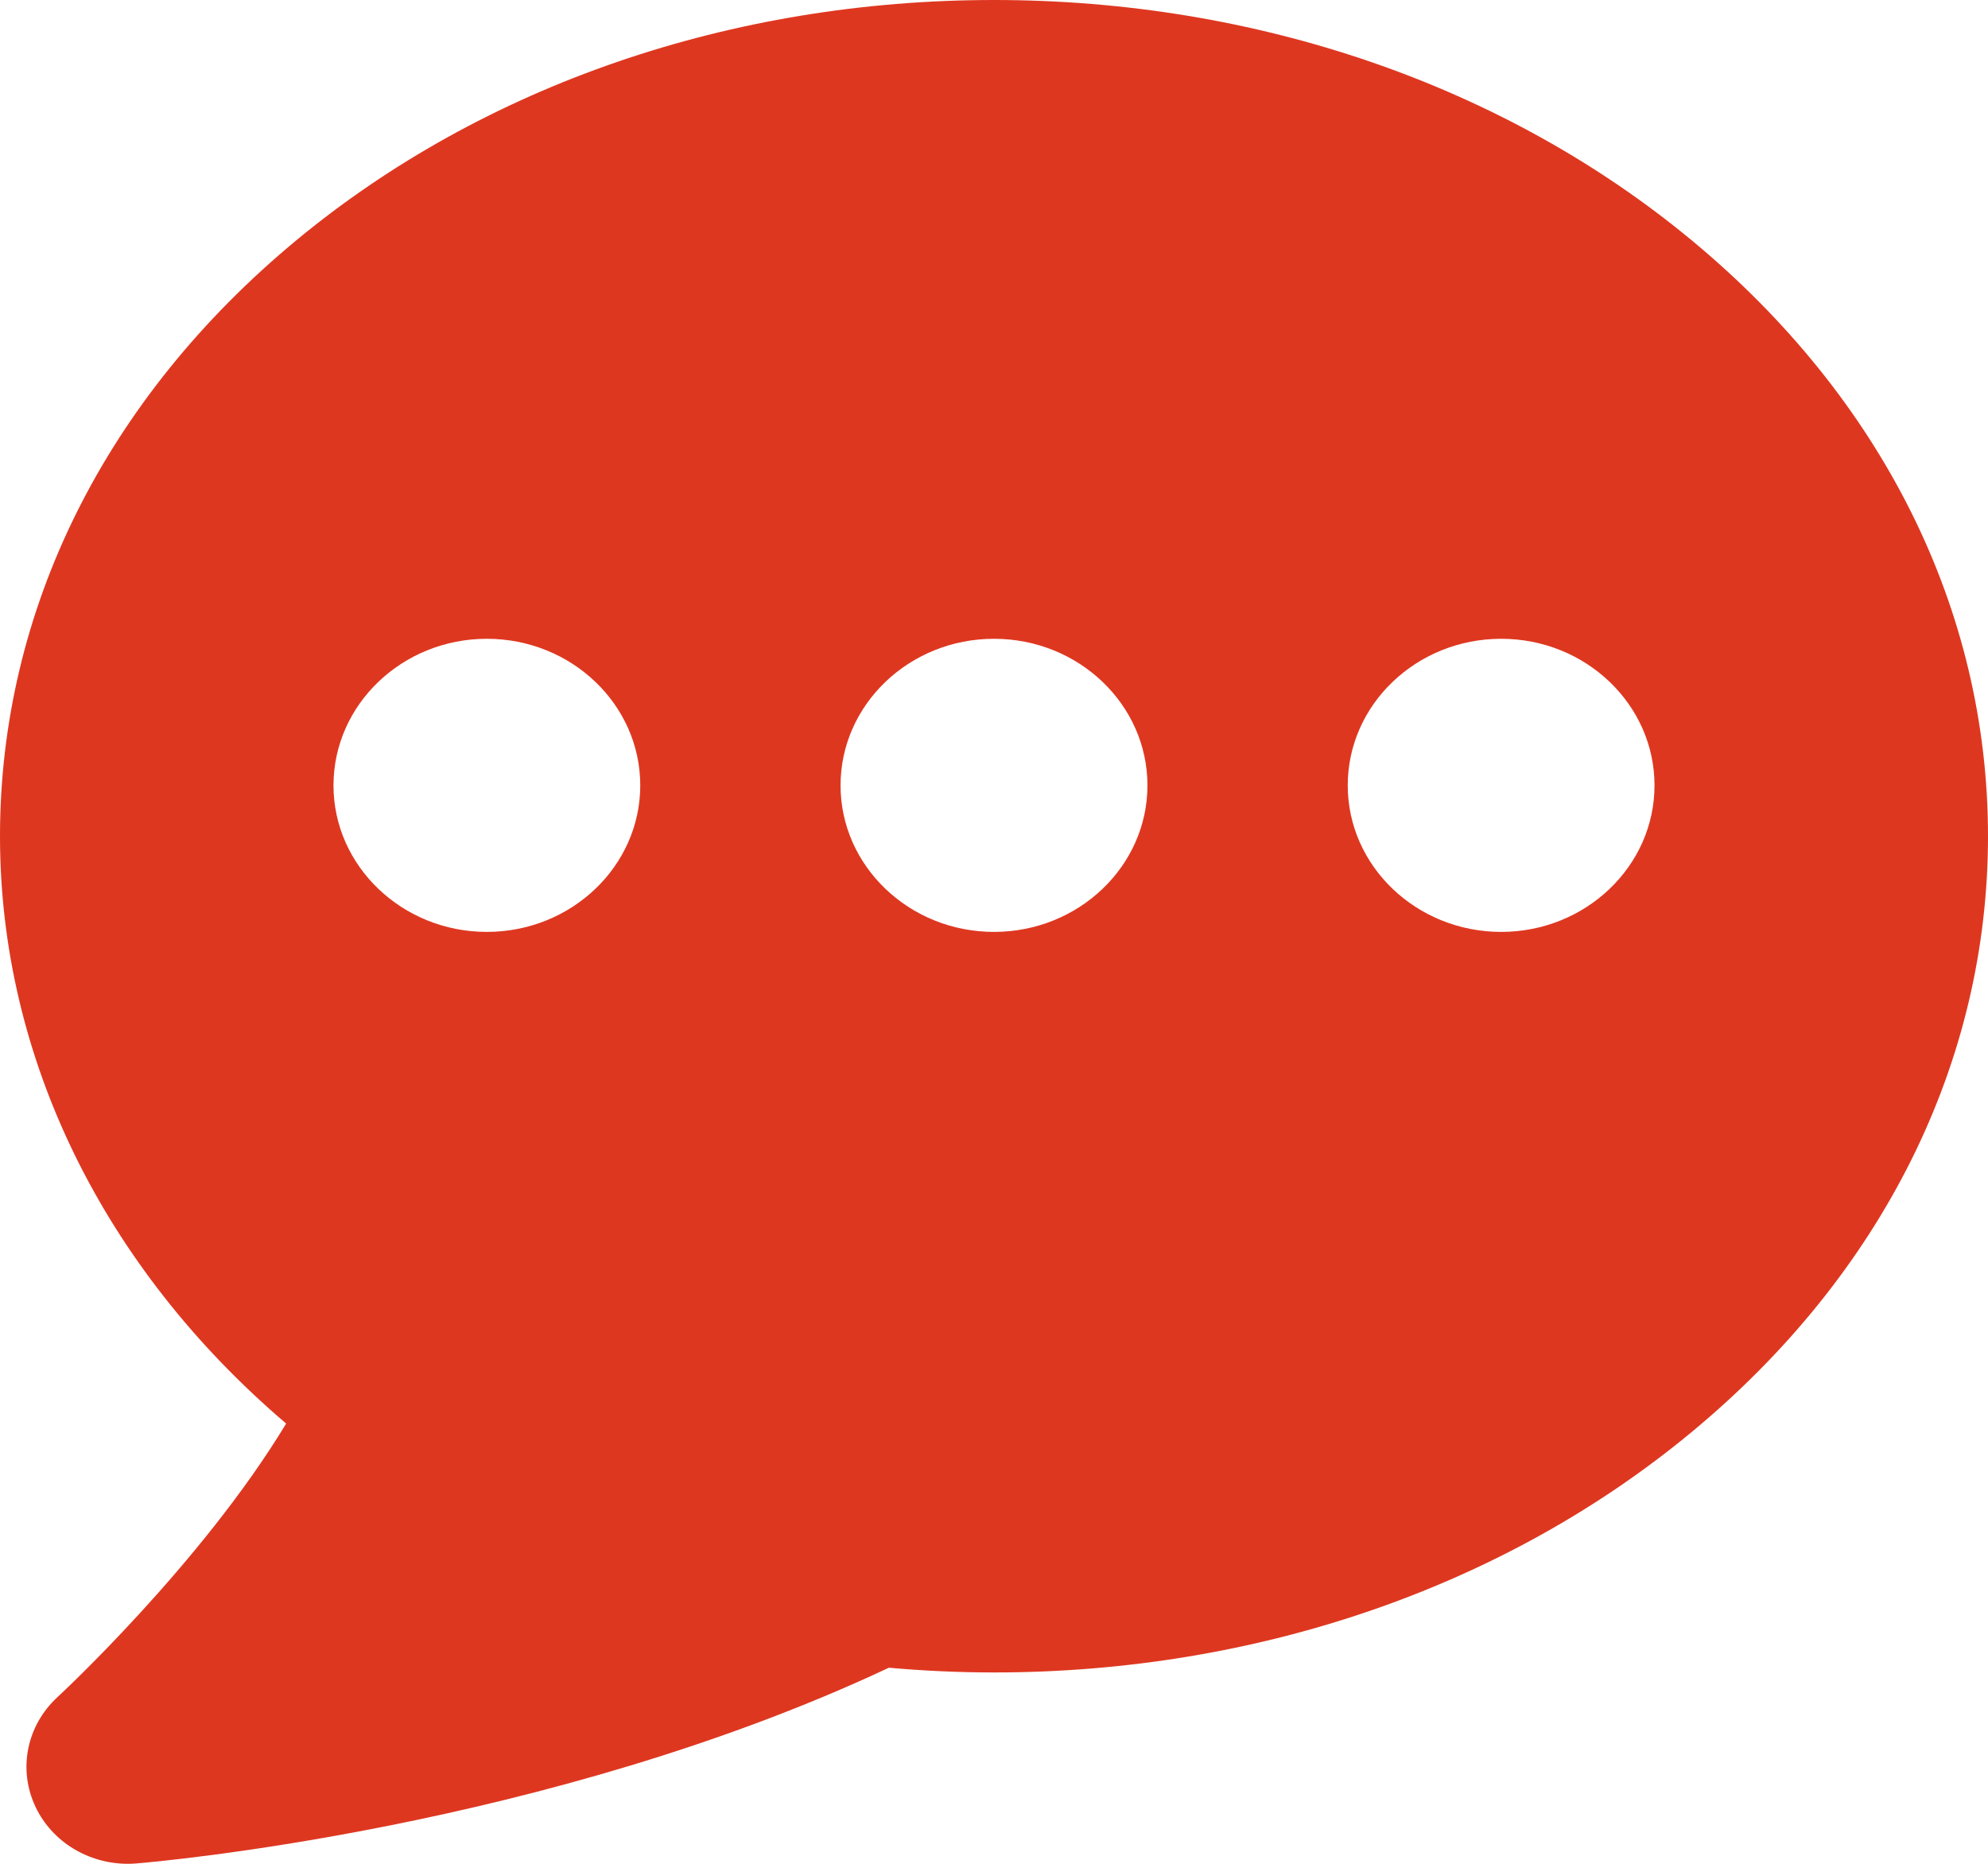 <svg width="16" height="15" viewBox="0 0 16 15" fill="none" xmlns="http://www.w3.org/2000/svg">
<path d="M13.614 1.933C12.109 0.687 10.115 0 8 0C5.885 0 3.891 0.687 2.386 1.933C0.847 3.207 0 4.911 0 6.73C0 8.511 0.831 10.202 2.303 11.457C1.621 12.586 0.476 13.646 0.463 13.658C0.214 13.887 0.143 14.241 0.286 14.542C0.419 14.823 0.711 15 1.029 15C1.052 15 1.076 14.999 1.099 14.997C1.236 14.986 4.405 14.713 7.154 13.422C7.436 13.447 7.719 13.46 8 13.46C10.115 13.46 12.109 12.773 13.614 11.526C15.153 10.252 16 8.549 16 6.73C16 4.911 15.153 3.207 13.614 1.933ZM3.918 7.5C3.238 7.5 2.684 6.971 2.684 6.321C2.684 5.67 3.238 5.141 3.918 5.141C4.599 5.141 5.153 5.67 5.153 6.321C5.153 6.971 4.599 7.5 3.918 7.5ZM8 7.5C7.319 7.5 6.765 6.971 6.765 6.321C6.765 5.67 7.319 5.141 8 5.141C8.681 5.141 9.235 5.67 9.235 6.321C9.235 6.971 8.681 7.5 8 7.5ZM12.082 7.5C11.401 7.5 10.847 6.971 10.847 6.321C10.847 5.67 11.401 5.141 12.082 5.141C12.762 5.141 13.316 5.67 13.316 6.321C13.316 6.971 12.762 7.5 12.082 7.5Z" fill="#DE3720"/>
</svg>
